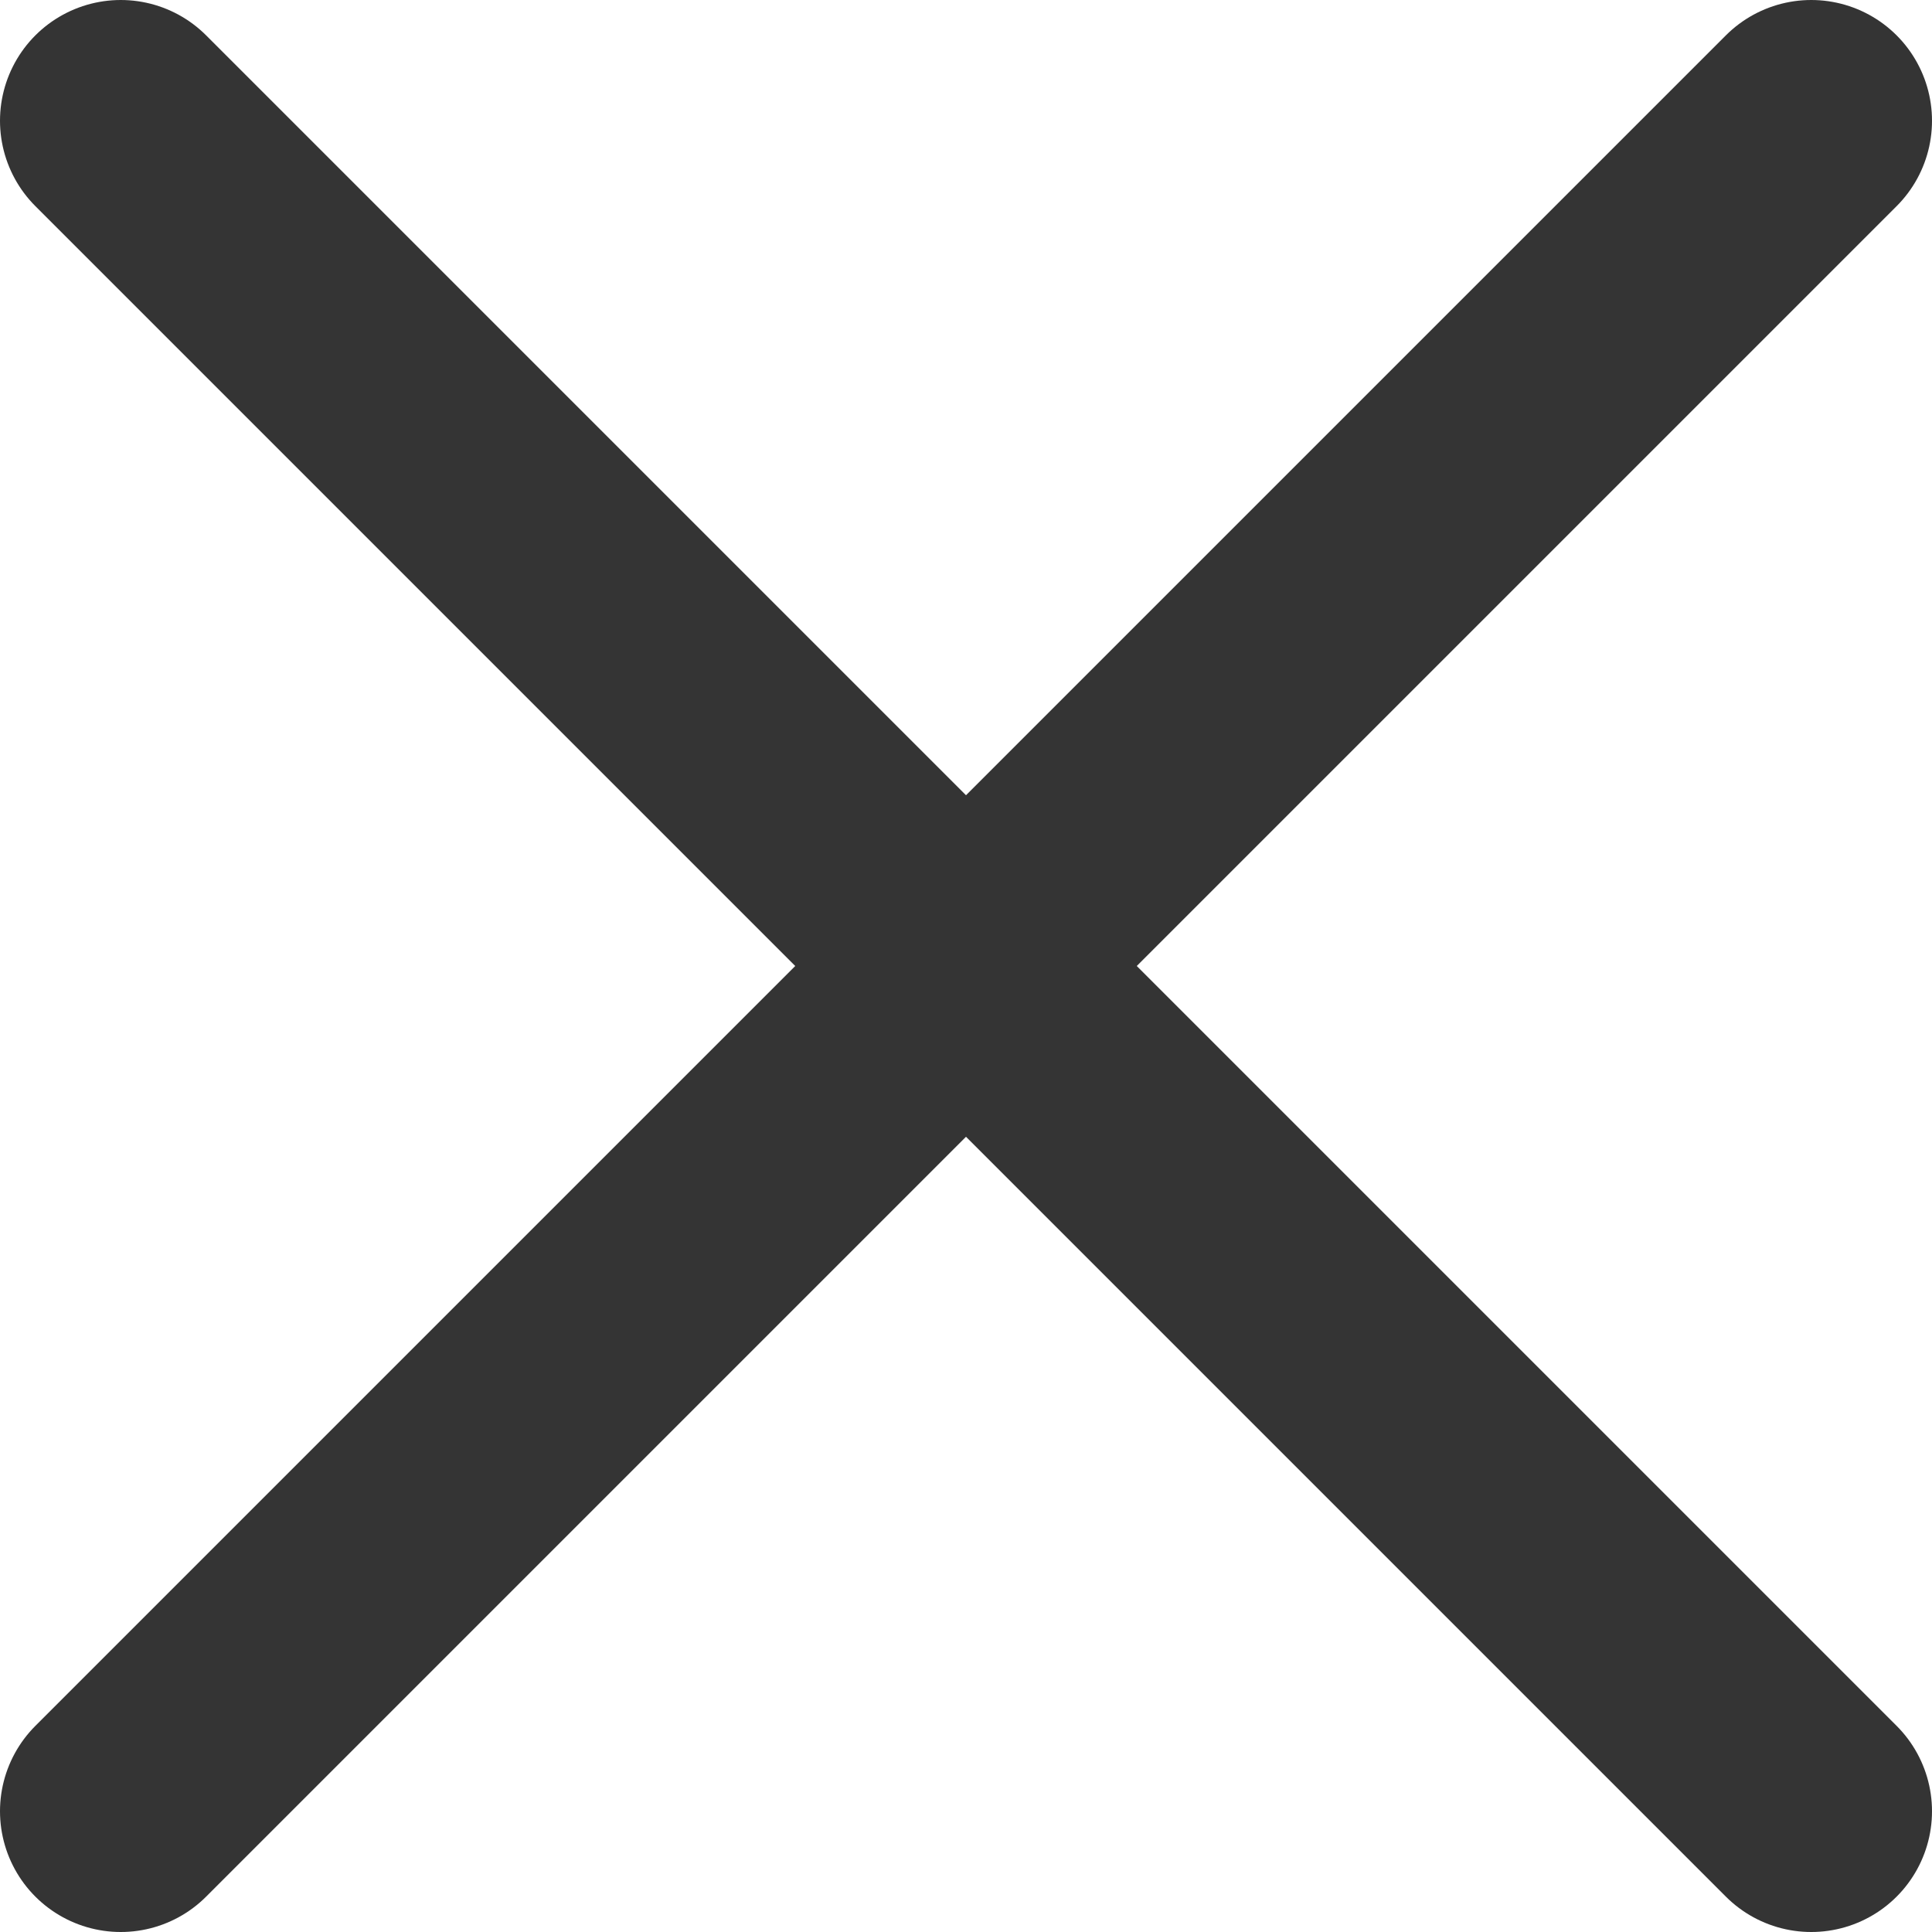 <svg width="16" height="16" viewBox="0 0 16 16" fill="none" xmlns="http://www.w3.org/2000/svg">
<path d="M1 1L15 15" stroke="#343434" stroke-width="2" stroke-linecap="round" stroke-linejoin="round"/>
<path d="M15 1L1 15" stroke="#343434" stroke-width="2" stroke-linecap="round" stroke-linejoin="round"/>
</svg>
